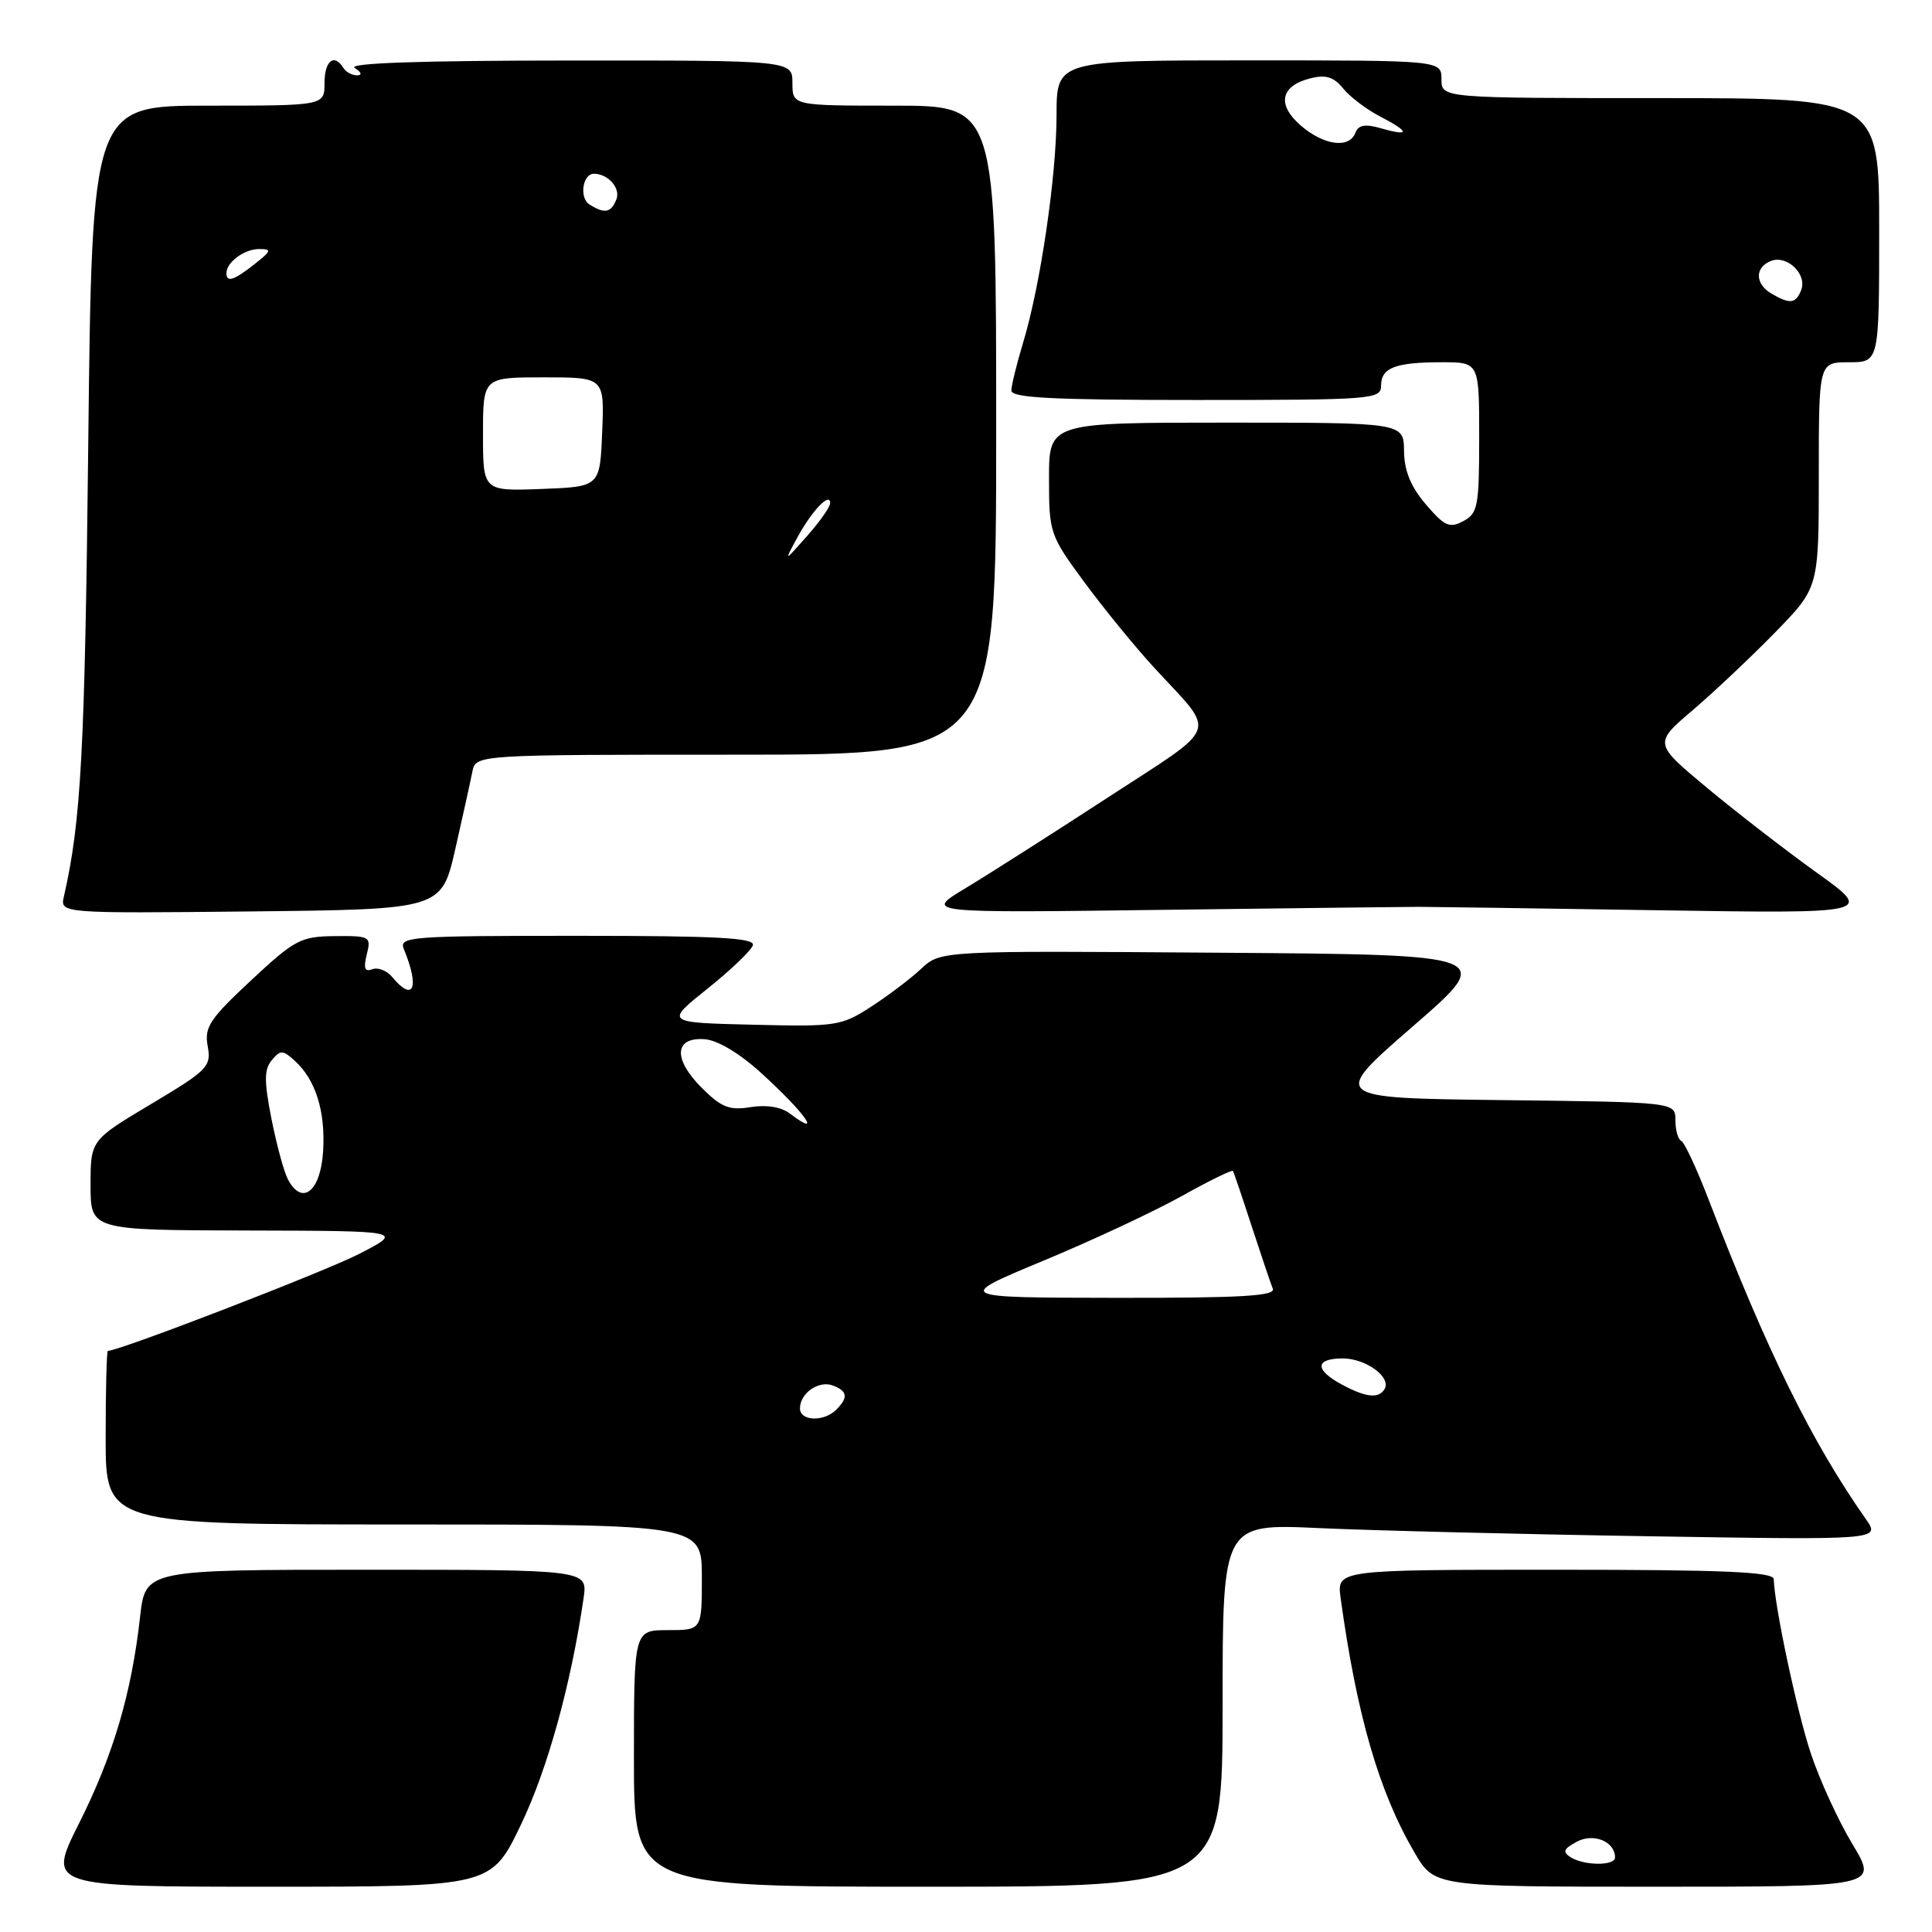 <?xml version="1.0" encoding="UTF-8" standalone="no"?>
<!DOCTYPE svg PUBLIC "-//W3C//DTD SVG 1.1//EN" "http://www.w3.org/Graphics/SVG/1.1/DTD/svg11.dtd" >
<svg xmlns="http://www.w3.org/2000/svg" xmlns:xlink="http://www.w3.org/1999/xlink" version="1.1" viewBox="0 0 256 256">
 <g >
 <path fill="currentColor"
d=" M 69.04 241.75 C 72.56 234.41 75.67 223.16 77.33 211.75 C 77.87 208.00 77.87 208.00 48.57 208.00 C 19.26 208.00 19.26 208.00 18.56 214.25 C 17.44 224.32 15.01 232.57 10.49 241.57 C 6.26 250.00 6.26 250.00 35.68 250.00 C 65.09 250.00 65.09 250.00 69.04 241.75 Z  M 162.00 225.94 C 162.00 201.89 162.00 201.89 174.75 202.48 C 181.76 202.80 201.38 203.29 218.34 203.56 C 249.18 204.06 249.18 204.06 247.23 201.28 C 240.04 191.04 234.12 179.01 226.42 159.00 C 224.84 154.88 223.19 151.35 222.77 151.17 C 222.35 150.98 222.00 149.75 222.00 148.44 C 222.00 146.04 222.00 146.04 199.13 145.77 C 176.27 145.50 176.27 145.50 187.21 136.00 C 198.15 126.50 198.15 126.50 161.39 126.24 C 124.64 125.97 124.64 125.97 122.07 128.36 C 120.66 129.68 117.66 131.95 115.40 133.41 C 111.48 135.95 110.80 136.05 99.72 135.78 C 88.13 135.50 88.13 135.50 93.75 131.00 C 96.84 128.53 99.54 125.94 99.76 125.25 C 100.08 124.27 94.98 124.00 76.48 124.00 C 54.31 124.00 52.83 124.11 53.51 125.75 C 55.63 130.90 54.80 132.88 51.96 129.45 C 51.26 128.60 50.07 128.14 49.33 128.43 C 48.33 128.81 48.14 128.31 48.60 126.47 C 49.19 124.09 49.04 124.00 44.36 124.04 C 39.84 124.09 39.06 124.50 33.25 129.92 C 27.78 135.02 27.06 136.11 27.52 138.62 C 28.01 141.32 27.55 141.80 20.02 146.29 C 12.00 151.08 12.00 151.08 12.00 157.04 C 12.00 163.00 12.00 163.00 32.75 163.05 C 53.50 163.10 53.50 163.10 47.59 166.15 C 43.04 168.49 15.82 179.00 14.29 179.00 C 14.13 179.00 14.00 184.18 14.00 190.50 C 14.00 202.00 14.00 202.00 53.50 202.00 C 93.00 202.00 93.00 202.00 93.00 209.00 C 93.00 216.00 93.00 216.00 88.50 216.00 C 84.00 216.00 84.00 216.00 84.00 233.00 C 84.00 250.00 84.00 250.00 123.00 250.00 C 162.00 250.00 162.00 250.00 162.00 225.94 Z  M 245.47 244.38 C 243.60 241.28 241.12 235.88 239.95 232.36 C 238.10 226.79 235.14 212.86 235.03 209.25 C 235.01 208.28 228.53 208.00 206.06 208.00 C 177.13 208.00 177.13 208.00 177.64 211.75 C 179.78 227.29 182.73 237.46 187.44 245.49 C 190.08 250.00 190.08 250.00 219.47 250.00 C 248.85 250.00 248.85 250.00 245.47 244.38 Z  M 60.33 112.50 C 61.33 108.10 62.35 103.49 62.59 102.25 C 63.04 100.00 63.04 100.00 97.52 100.00 C 132.00 100.00 132.00 100.00 132.00 57.00 C 132.00 14.00 132.00 14.00 118.50 14.00 C 105.00 14.00 105.00 14.00 105.00 11.00 C 105.00 8.00 105.00 8.00 75.25 8.02 C 55.67 8.03 46.01 8.36 47.00 9.00 C 47.90 9.58 48.02 9.98 47.31 9.98 C 46.65 9.99 45.84 9.55 45.50 9.00 C 44.28 7.03 43.00 8.05 43.00 11.00 C 43.00 14.00 43.00 14.00 27.59 14.00 C 12.19 14.00 12.19 14.00 11.69 59.25 C 11.24 99.61 10.74 108.86 8.47 118.77 C 7.95 121.03 7.95 121.03 33.23 120.77 C 58.50 120.50 58.50 120.50 60.33 112.50 Z  M 188.00 120.16 C 189.38 120.16 203.50 120.36 219.40 120.61 C 248.30 121.06 248.30 121.06 240.71 115.62 C 236.54 112.62 229.98 107.55 226.13 104.34 C 219.13 98.50 219.13 98.50 224.32 94.08 C 227.17 91.64 232.09 87.00 235.25 83.76 C 241.00 77.86 241.00 77.86 241.00 62.93 C 241.00 48.00 241.00 48.00 245.00 48.00 C 249.00 48.00 249.00 48.00 249.00 30.50 C 249.00 13.00 249.00 13.00 220.00 13.00 C 191.00 13.00 191.00 13.00 191.00 10.50 C 191.00 8.00 191.00 8.00 165.50 8.00 C 140.00 8.00 140.00 8.00 140.00 15.25 C 139.99 23.37 137.85 37.92 135.54 45.50 C 134.71 48.25 134.02 51.06 134.01 51.75 C 134.00 52.72 139.56 53.00 158.50 53.00 C 181.87 53.00 183.00 52.91 183.00 51.11 C 183.00 48.72 184.88 48.00 191.08 48.00 C 196.00 48.00 196.00 48.00 196.00 57.96 C 196.00 67.07 195.82 68.03 193.90 69.05 C 192.08 70.03 191.41 69.73 188.94 66.84 C 186.93 64.49 186.07 62.39 186.04 59.75 C 186.00 56.00 186.00 56.00 162.50 56.00 C 139.00 56.00 139.00 56.00 139.00 63.39 C 139.00 70.62 139.10 70.92 143.68 77.14 C 146.26 80.64 150.43 85.75 152.96 88.50 C 161.27 97.53 161.88 95.84 146.72 105.72 C 139.31 110.55 130.83 115.95 127.87 117.73 C 122.50 120.97 122.50 120.97 154.00 120.56 C 171.32 120.34 186.62 120.16 188.00 120.16 Z  M 106.00 186.62 C 106.00 184.60 108.50 182.87 110.37 183.59 C 112.31 184.33 112.42 185.18 110.80 186.80 C 109.17 188.43 106.00 188.32 106.00 186.62 Z  M 177.75 183.43 C 174.17 181.49 174.25 180.00 177.93 180.00 C 181.01 180.00 184.42 182.52 183.45 184.08 C 182.66 185.36 180.96 185.17 177.75 183.43 Z  M 138.28 167.04 C 144.76 164.35 153.00 160.49 156.60 158.48 C 160.20 156.47 163.25 154.97 163.37 155.16 C 163.49 155.35 164.61 158.65 165.86 162.50 C 167.12 166.35 168.37 170.06 168.65 170.75 C 169.06 171.73 164.52 171.99 147.83 171.97 C 126.50 171.94 126.50 171.94 138.28 167.04 Z  M 38.17 156.31 C 37.63 155.31 36.65 151.69 35.97 148.26 C 34.99 143.25 34.99 141.71 36.01 140.48 C 37.16 139.11 37.47 139.11 39.05 140.55 C 41.83 143.06 43.15 147.29 42.81 152.59 C 42.48 157.87 40.04 159.82 38.17 156.31 Z  M 104.66 147.55 C 103.52 146.68 101.56 146.36 99.46 146.70 C 96.64 147.16 95.59 146.74 92.97 144.13 C 89.16 140.31 89.34 137.41 93.37 137.70 C 95.07 137.82 98.00 139.57 100.83 142.15 C 106.66 147.45 109.13 150.93 104.66 147.55 Z  M 208.11 246.09 C 207.01 245.39 207.18 244.98 208.93 244.04 C 211.16 242.84 214.00 244.01 214.00 246.12 C 214.00 247.25 209.92 247.23 208.11 246.09 Z  M 105.68 71.17 C 107.61 67.64 110.00 65.15 110.00 66.67 C 110.00 67.17 108.62 69.13 106.93 71.04 C 103.87 74.50 103.87 74.50 105.68 71.17 Z  M 64.00 57.54 C 64.00 50.00 64.00 50.00 72.04 50.00 C 80.09 50.00 80.09 50.00 79.79 57.25 C 79.50 64.50 79.50 64.50 71.75 64.79 C 64.00 65.08 64.00 65.08 64.00 57.54 Z  M 30.00 36.20 C 30.00 34.75 32.37 33.00 34.33 33.00 C 36.05 33.00 35.97 33.23 33.73 35.00 C 31.00 37.15 30.00 37.47 30.00 36.20 Z  M 78.10 27.09 C 76.72 26.21 77.21 22.99 78.72 23.02 C 80.60 23.05 82.24 24.93 81.68 26.40 C 80.98 28.20 80.13 28.37 78.10 27.09 Z  M 234.75 38.92 C 232.53 37.63 232.49 35.41 234.68 34.57 C 236.80 33.76 239.47 36.33 238.67 38.42 C 237.97 40.24 237.19 40.34 234.75 38.92 Z  M 172.39 16.66 C 169.16 13.88 169.65 11.38 173.63 10.38 C 175.68 9.86 176.73 10.19 177.98 11.73 C 178.88 12.84 181.06 14.49 182.81 15.40 C 186.79 17.46 186.90 18.12 183.07 17.02 C 180.89 16.39 180.01 16.54 179.60 17.59 C 178.79 19.72 175.44 19.28 172.39 16.66 Z "/>
</g>
</svg>